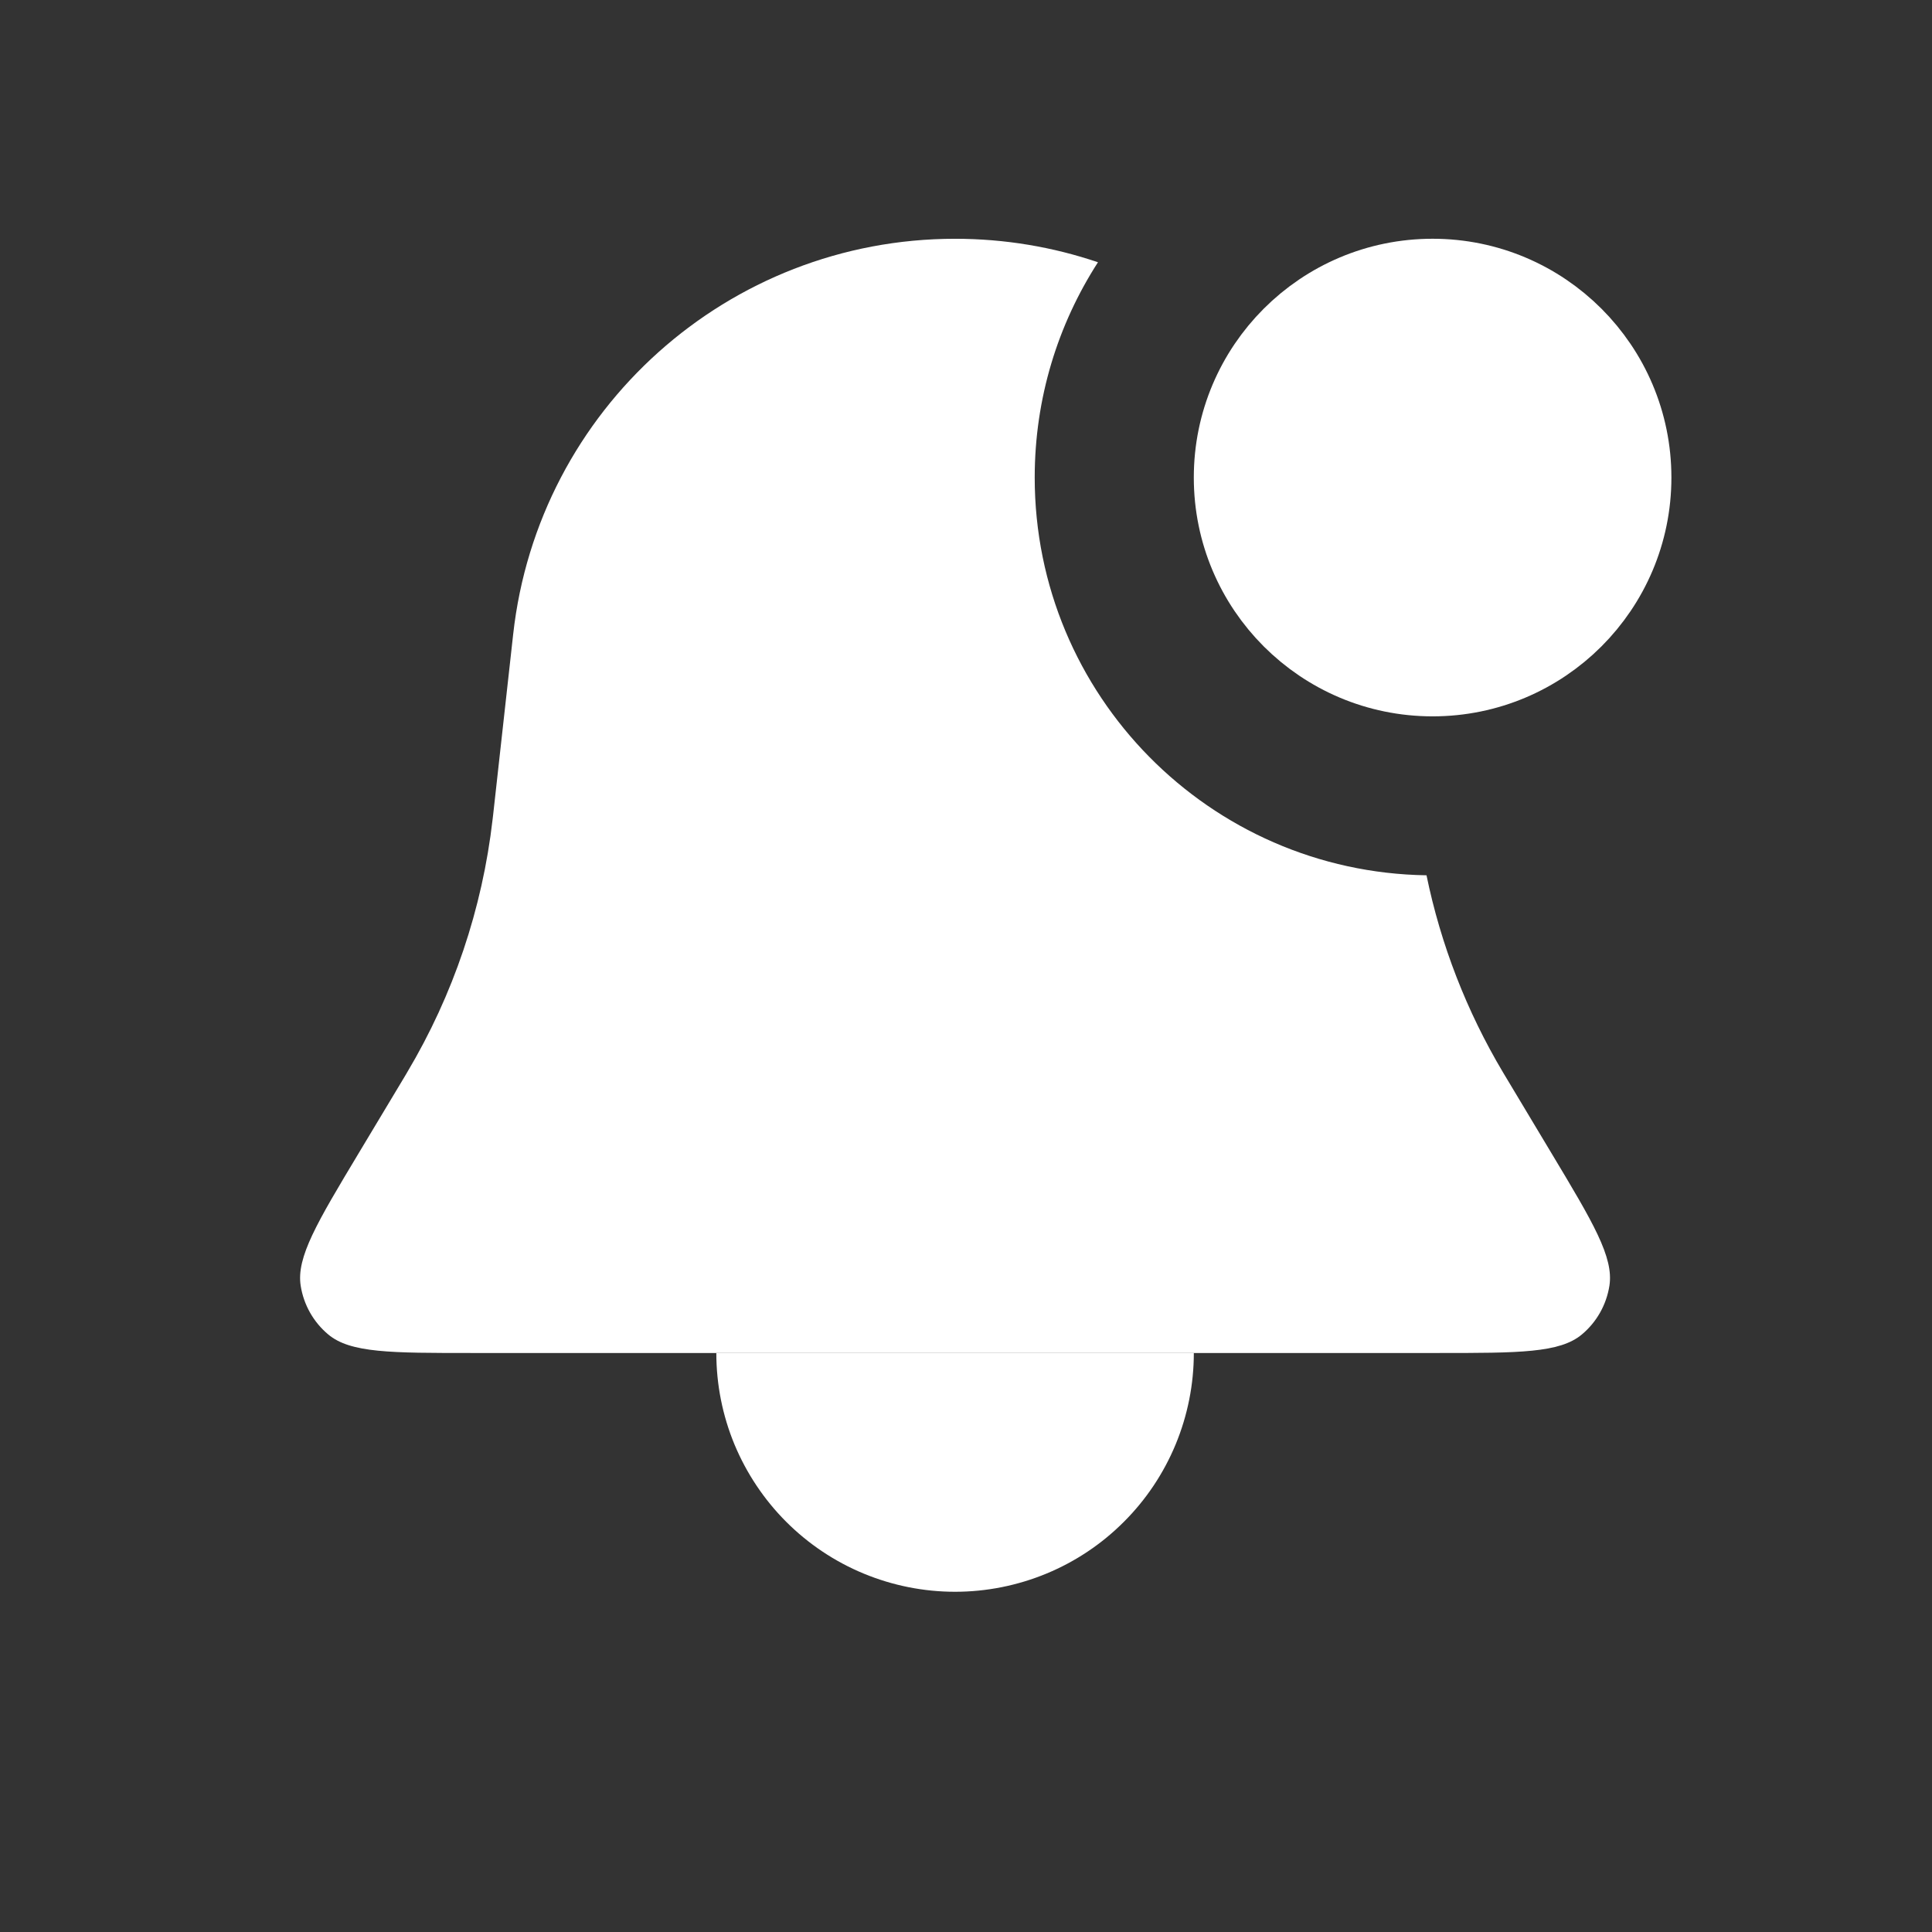 <svg xmlns="http://www.w3.org/2000/svg" width="39" height="39" viewBox="0 0 39 39" fill="none">
  <rect x="0" y="0" width="39" height="39" fill="#333333" stroke="none"/>
  <path d="M19.279 4.82C20.285 4.82 21.256 4.986 22.164 5.294C21.356 6.547 20.887 8.038 20.887 9.639C20.887 14.034 24.416 17.603 28.796 17.669C29.084 19.068 29.605 20.412 30.339 21.645C30.35 21.665 30.363 21.685 30.387 21.725L31.315 23.273C32.158 24.677 32.579 25.38 32.488 25.956C32.427 26.34 32.23 26.689 31.932 26.938C31.485 27.312 30.666 27.312 29.028 27.312H9.531C7.893 27.312 7.073 27.313 6.626 26.938C6.328 26.689 6.131 26.34 6.07 25.956C5.979 25.38 6.401 24.677 7.244 23.273L8.173 21.725C8.197 21.685 8.209 21.665 8.22 21.645C9.15 20.084 9.737 18.343 9.944 16.538C9.947 16.515 9.95 16.491 9.955 16.445L10.359 12.804C10.864 8.259 14.706 4.82 19.279 4.82ZM26.147 8.018C27.249 9.326 27.986 10.959 28.194 12.769C26.769 12.44 25.706 11.164 25.706 9.639C25.706 9.047 25.868 8.494 26.147 8.018Z" fill="white"/>
  <path d="M14.46 27.312C14.46 27.945 14.584 28.572 14.826 29.157C15.069 29.741 15.424 30.273 15.871 30.72C16.319 31.168 16.85 31.523 17.435 31.765C18.02 32.007 18.646 32.132 19.279 32.132C19.912 32.132 20.539 32.007 21.124 31.765C21.709 31.523 22.24 31.168 22.687 30.72C23.135 30.273 23.49 29.741 23.732 29.157C23.974 28.572 24.099 27.945 24.099 27.312L19.279 27.312H14.46Z" fill="white"/>
  <circle cx="28.919" cy="9.64" r="4.017" fill="white" stroke="white" stroke-width="1.607"/>
</svg>
